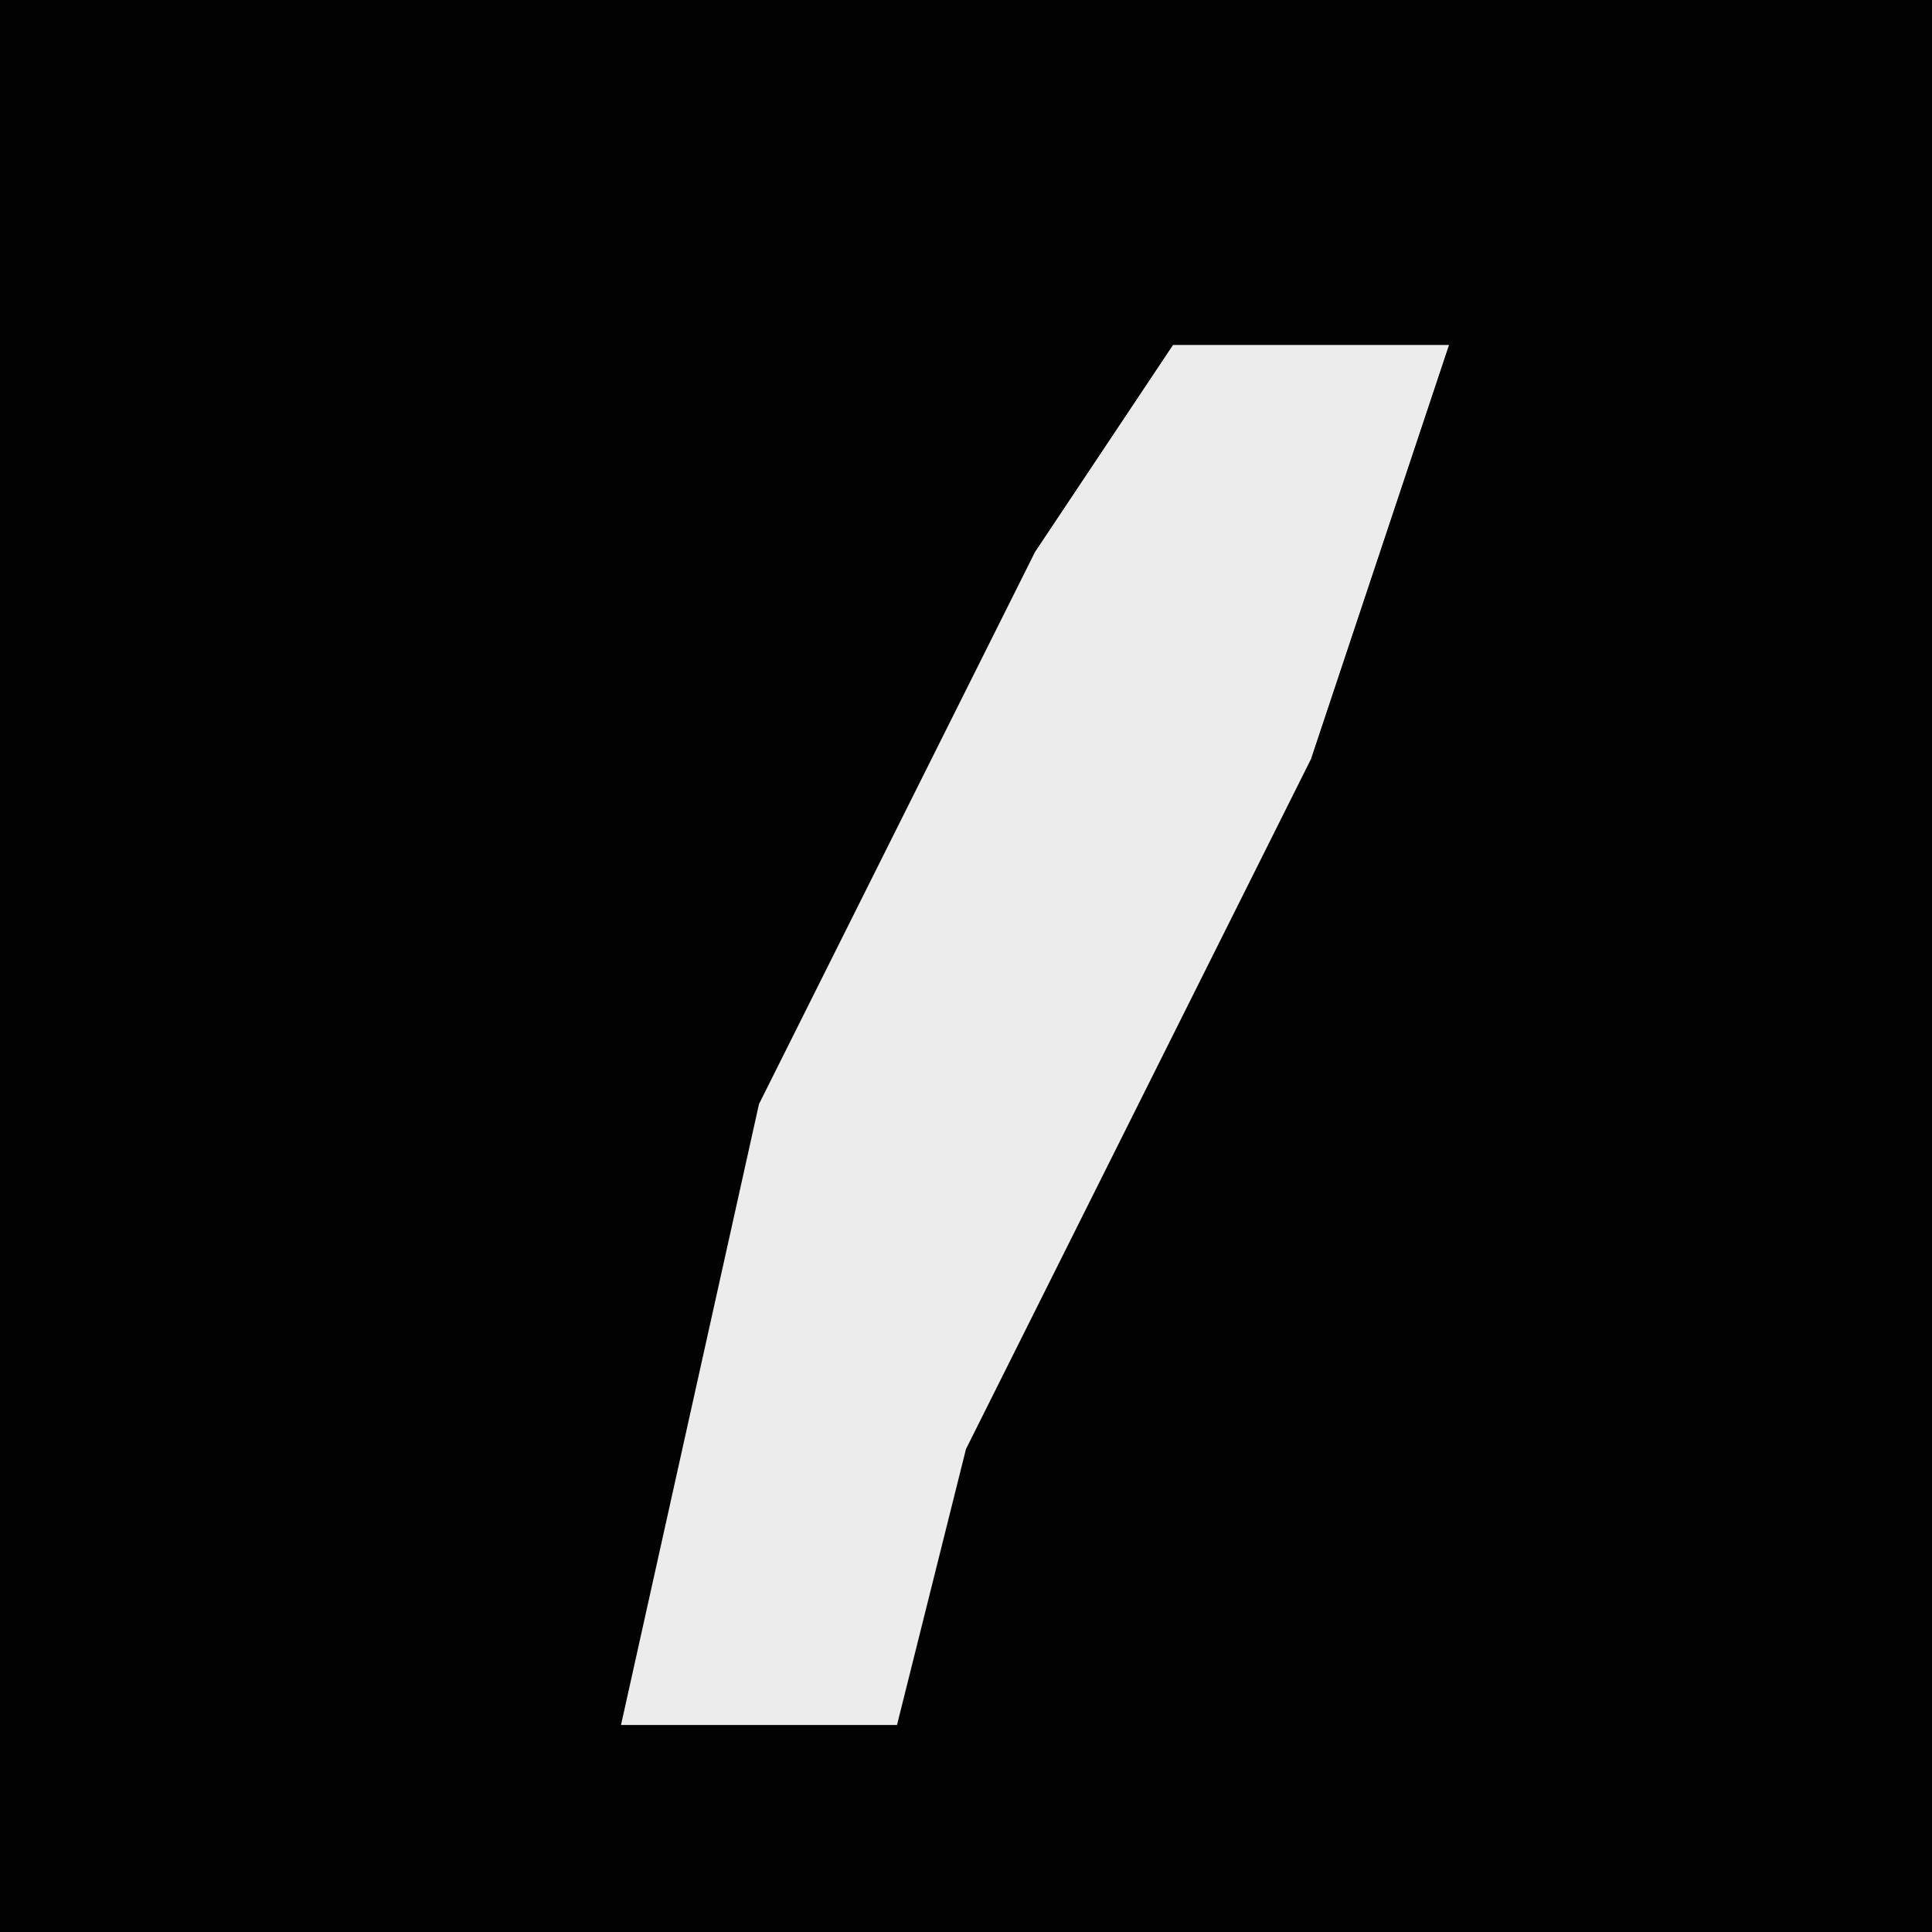 <?xml version="1.0" encoding="UTF-8"?>
<svg version="1.1" xmlns="http://www.w3.org/2000/svg" width="28" height="28">
<path d="M0,0 L28,0 L28,28 L0,28 Z " fill="#020202" transform="translate(0,0)"/>
<path d="M0,0 L4,0 L2,6 L-3,16 L-4,20 L-8,20 L-6,11 L-2,3 Z " fill="#ECECEC" transform="translate(17,5)"/>
</svg>
